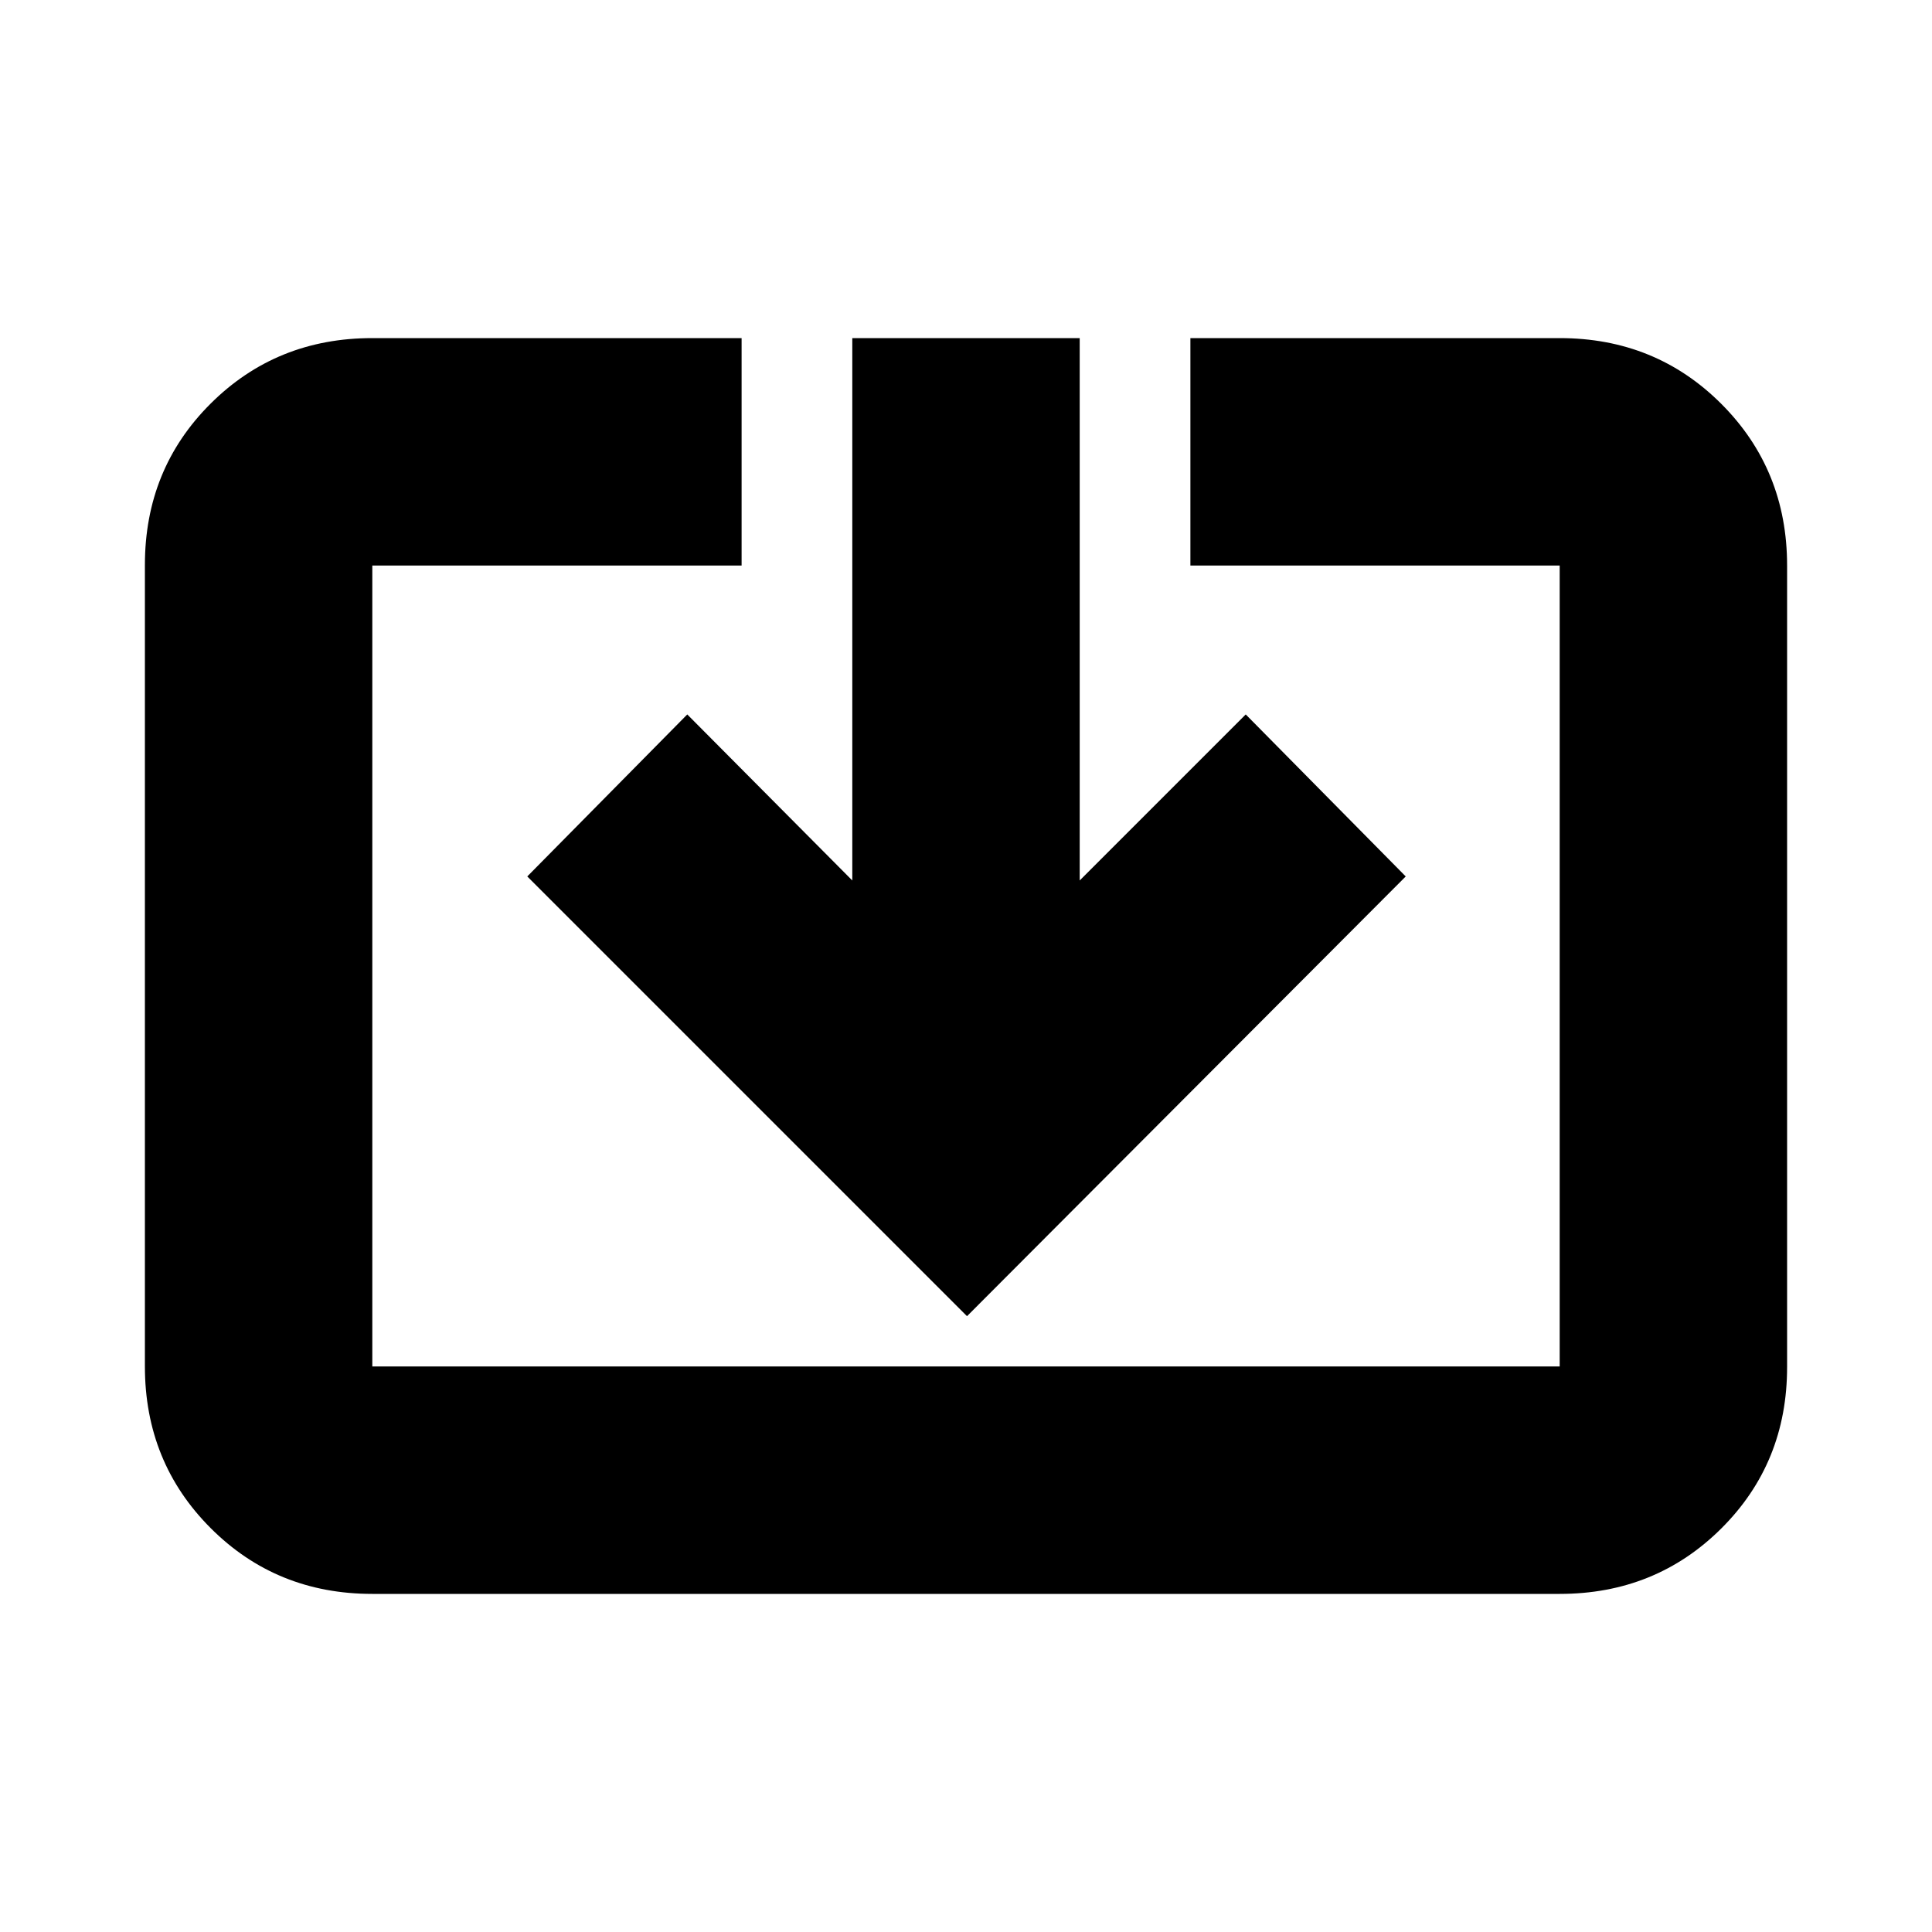 <svg xmlns="http://www.w3.org/2000/svg" height="20" viewBox="0 -960 960 960" width="20"><path d="M185-168q-47.64 0-80.32-32.69Q72-233.39 72-281.04v-398.24q0-47.66 32.68-80.19T185-792h183.5v113H185v398h590v-398H591.5v-113H775q47.64 0 80.32 32.69Q888-726.61 888-678.96v398.24q0 47.66-32.68 80.19T775-168H185Zm295.5-138L262-524.5l79.5-80.5 82 82.5V-792h113v269.5L619-605l79.5 80.5-218 218.5Z"/></svg>
